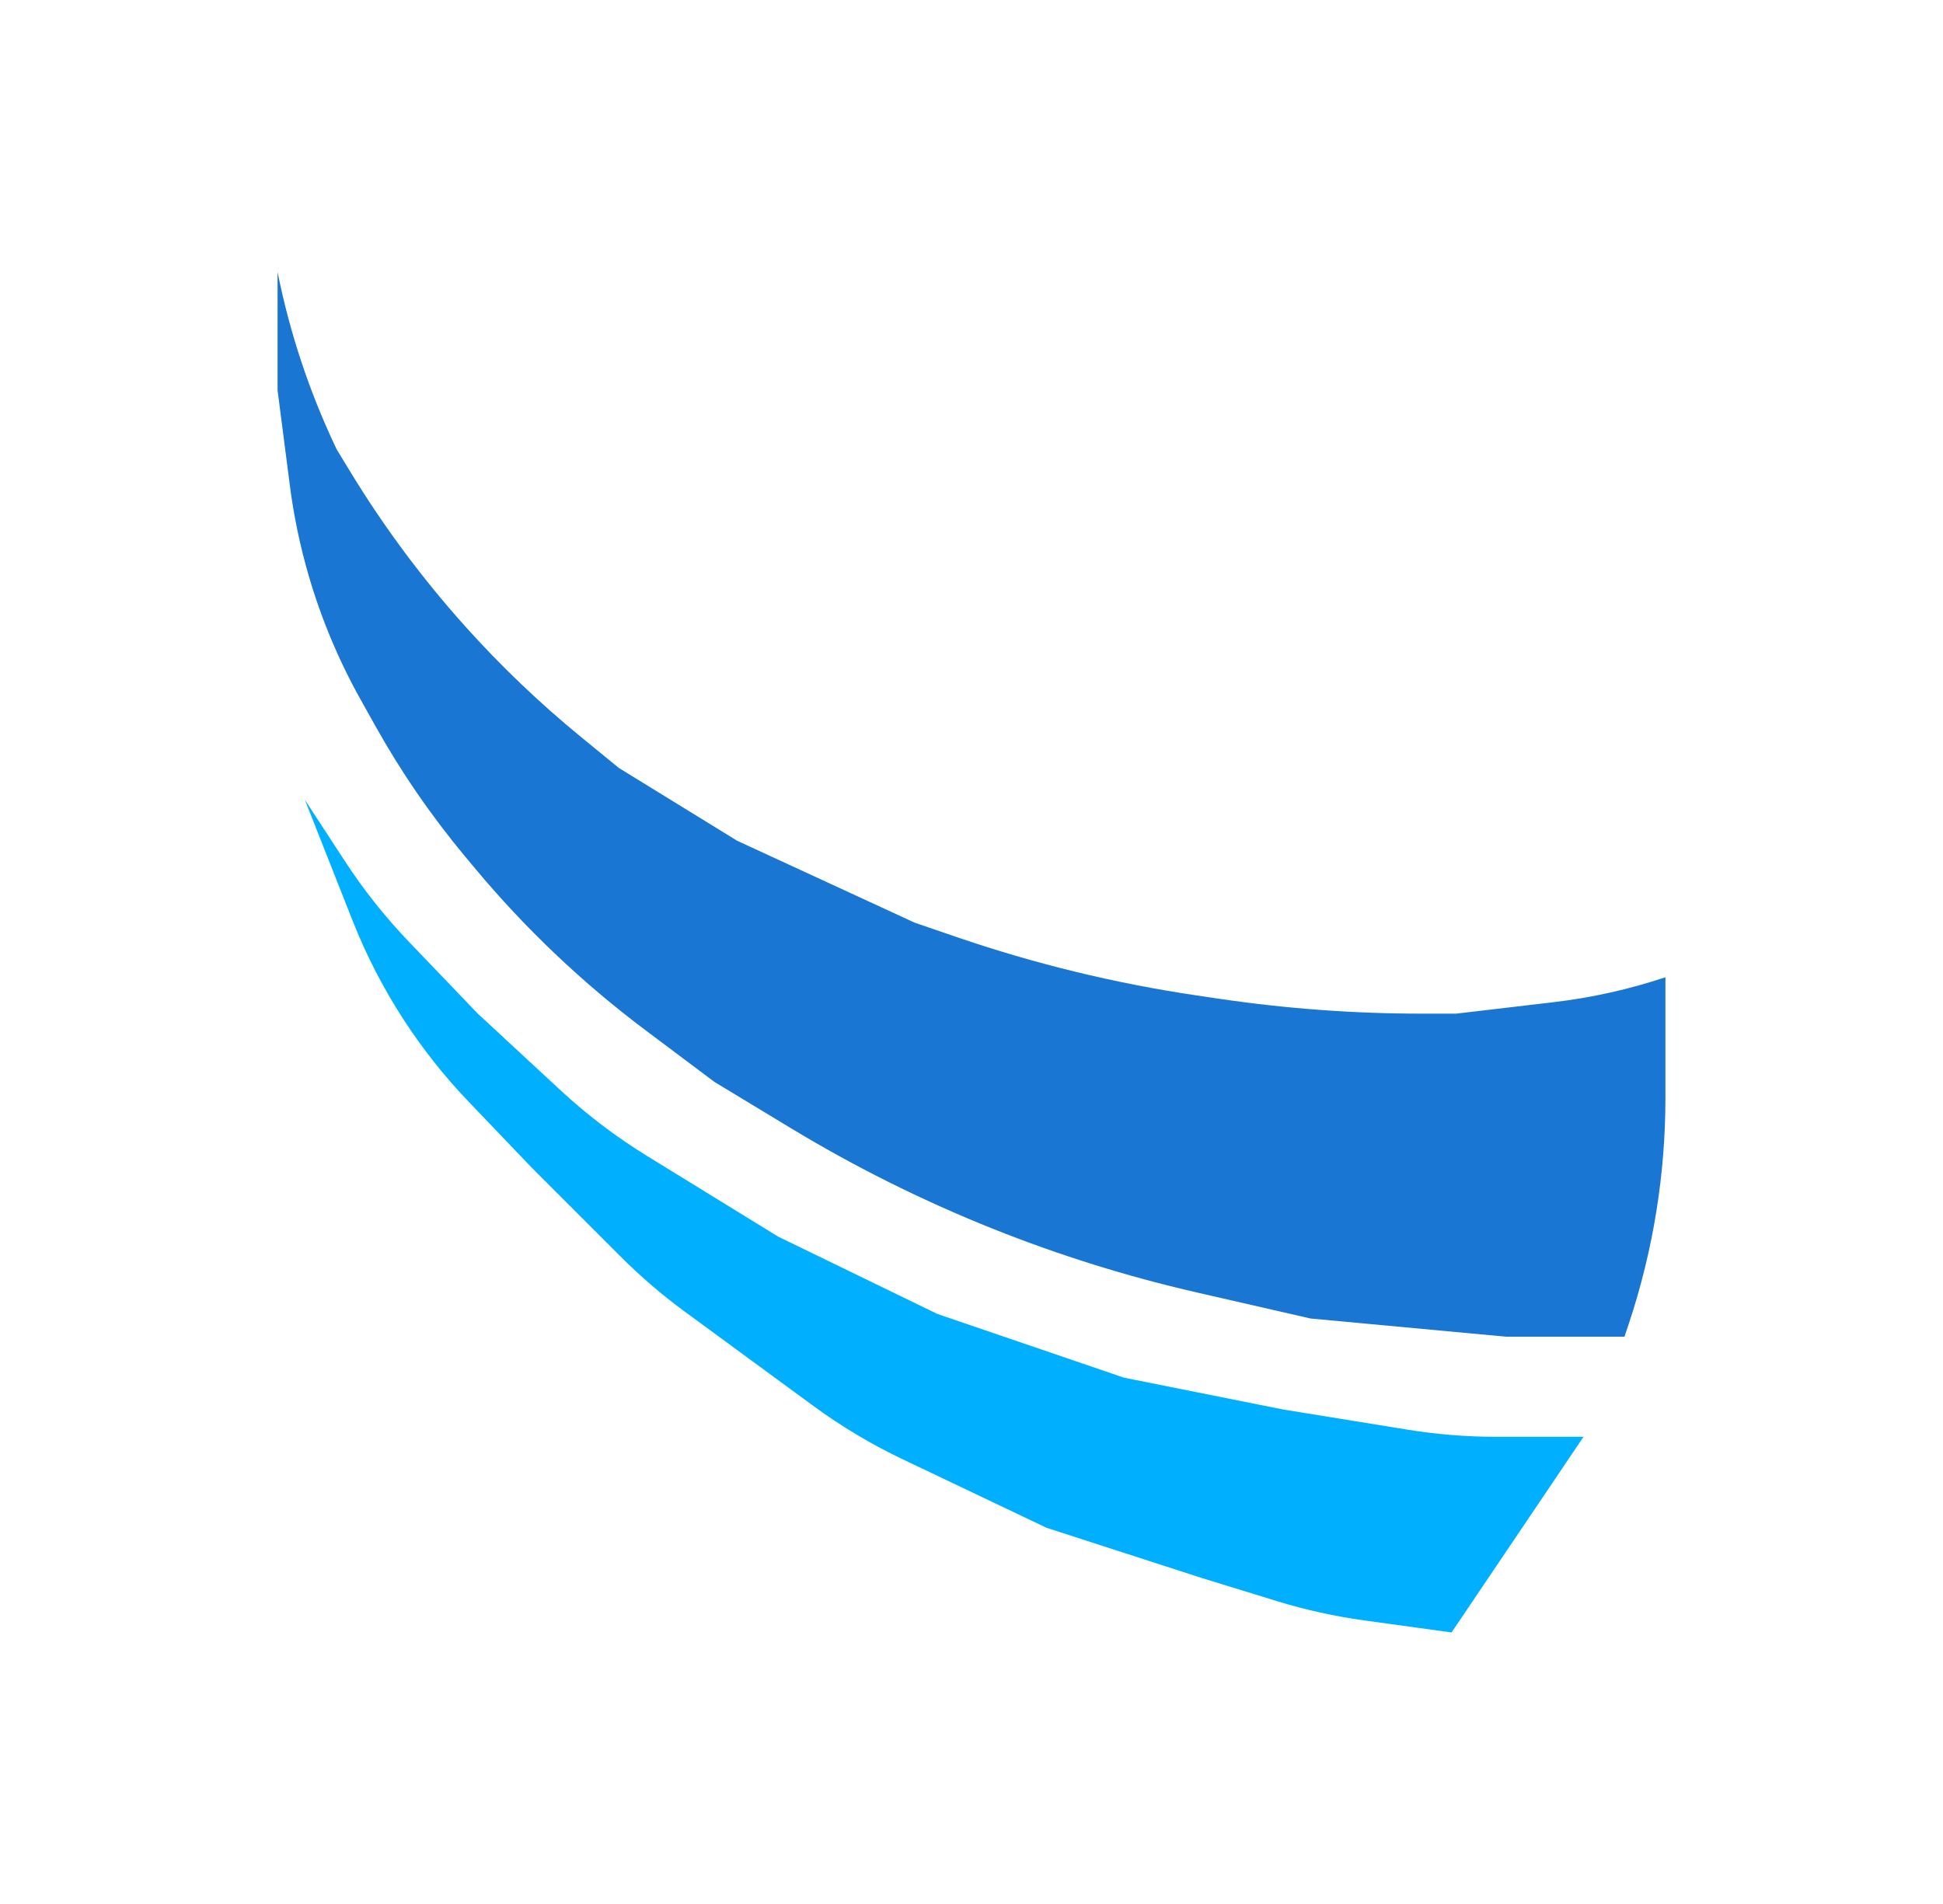 <svg width="700" height="686" viewBox="0 0 700 686" fill="none" xmlns="http://www.w3.org/2000/svg">
<path d="M100 140.623V98C104.355 119.776 111.364 140.935 120.871 161.004L121.311 161.934L126.186 169.942C138.211 189.698 152.031 208.304 167.47 225.525C180.394 239.94 194.411 253.338 209.395 265.598L222.951 276.689L265.574 302.918L329.508 332.426L344.559 337.586C372.717 347.241 401.701 354.293 431.148 358.656L438.971 359.815C463.231 363.409 487.722 365.213 512.246 365.213H524.59L559.734 361.079C573.427 359.468 586.92 356.458 600 352.098V389.803V395.568C600 409.19 598.919 422.79 596.767 436.241C594.554 450.068 591.217 463.692 586.789 476.977L585.246 481.607H542.623L472.131 475.049L431.124 465.652C406.041 459.904 381.442 452.216 357.55 442.659C332.34 432.575 308 420.443 284.772 406.384L257.377 389.803L232.602 371.222C209.852 354.159 189.165 334.506 170.959 312.659L167.582 308.607C155.341 293.917 144.486 278.124 135.158 261.432L129.884 251.994C122.008 237.901 115.751 222.963 111.231 207.465C108.12 196.8 105.843 185.908 104.422 174.89L100 140.623Z" fill="#1976D2"/>
<path d="M570.492 517.672L522.951 588.164L491.437 583.817C480.769 582.346 470.239 580.016 459.947 576.849L432.787 568.492L377.049 550.459L325.251 525.793C313.907 520.391 303.097 513.932 292.965 506.502L246.76 472.619C238.549 466.598 230.811 459.958 223.611 452.759L191.803 420.951L168.688 396.785C160.073 387.779 152.251 377.882 145.459 367.432C138.171 356.221 131.953 344.193 127.043 331.755L109.836 288.164L124.224 310.226C131.011 320.632 138.752 330.383 147.348 339.353L172.131 365.213L202.017 392.886C211.579 401.739 221.982 409.636 233.079 416.465L280.328 445.541L337.705 473.41L404.918 496.361L462.295 507.836L507.048 515.093C517.633 516.81 528.339 517.672 539.062 517.672H570.492Z" fill="#00B0FF"/>
</svg>
